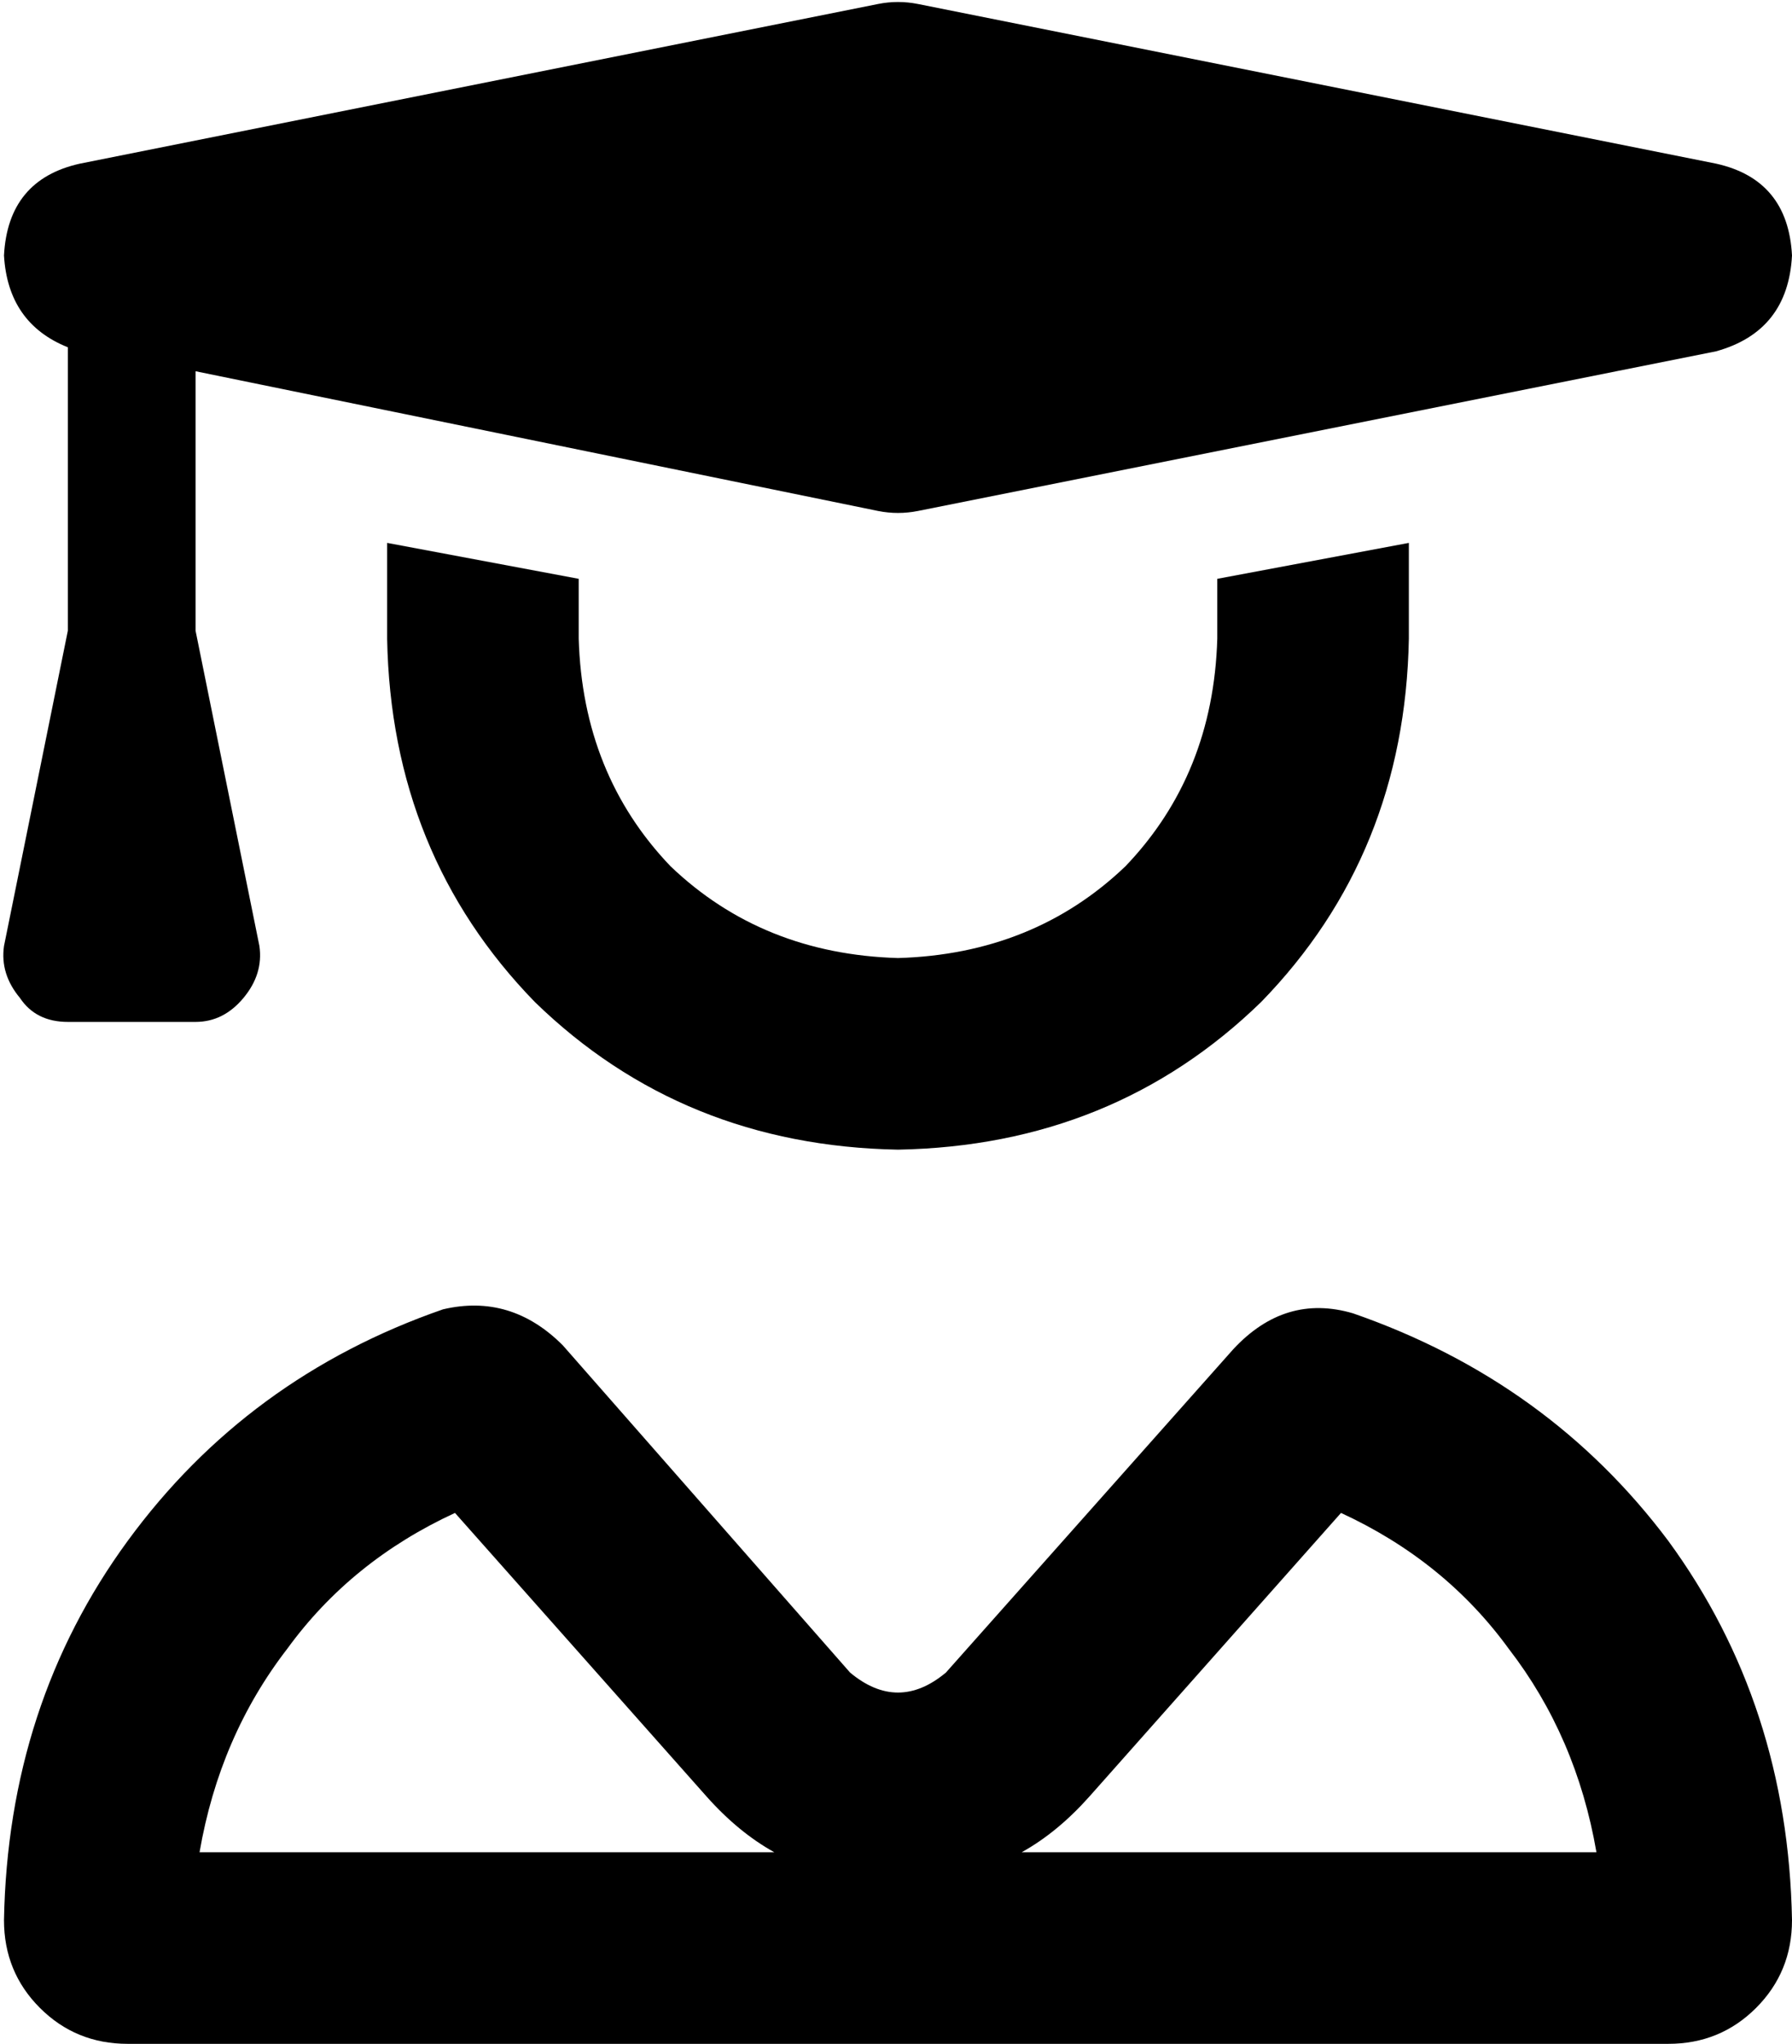 <svg xmlns="http://www.w3.org/2000/svg" viewBox="0 0 449 512">
    <path d="M 230 1 Q 225 0 220 1 L 20 41 Q 2 45 1 64 Q 2 81 17 87 L 17 158 L 1 237 Q 0 244 5 250 Q 9 256 17 256 L 49 256 Q 56 256 61 250 Q 66 244 65 237 L 49 158 L 49 93 L 220 128 Q 225 129 230 128 L 430 88 Q 448 83 449 64 Q 448 45 430 41 L 230 1 L 230 1 Z M 50 464 Q 55 435 72 413 L 72 413 Q 88 391 114 379 L 177 450 Q 185 459 194 464 L 50 464 L 50 464 Z M 400 464 L 256 464 Q 265 459 273 450 L 336 379 Q 362 391 378 413 Q 395 435 400 464 L 400 464 Z M 111 328 Q 62 345 32 386 L 32 386 Q 2 427 1 481 Q 1 494 10 503 Q 19 512 32 512 L 418 512 Q 431 512 440 503 Q 449 494 449 481 Q 448 427 418 386 Q 388 346 339 329 Q 322 324 309 338 L 237 419 Q 225 429 213 419 L 141 337 Q 128 324 111 328 L 111 328 Z M 97 160 Q 98 214 134 251 L 134 251 Q 171 287 225 288 Q 279 287 316 251 Q 352 214 353 160 L 353 136 L 305 145 L 305 160 Q 304 194 282 217 Q 259 239 225 240 Q 191 239 168 217 Q 146 194 145 160 L 145 145 L 97 136 L 97 160 L 97 160 Z"/>
</svg>

